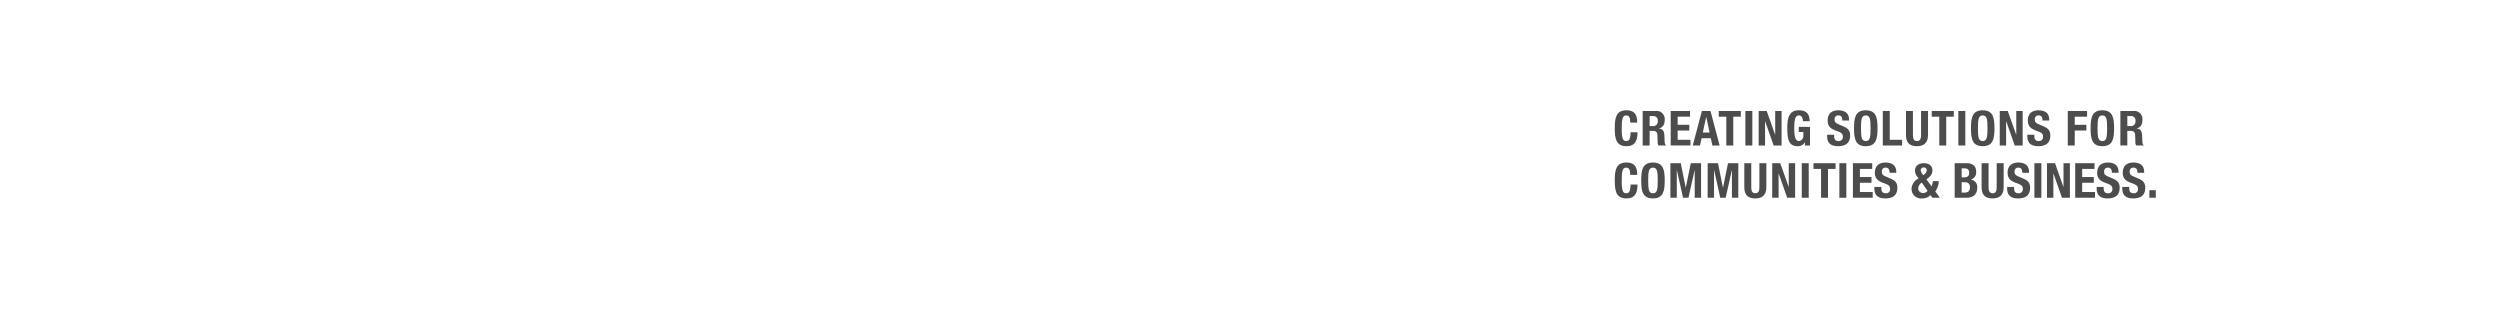 <svg id="Layer_1" data-name="Layer 1" xmlns="http://www.w3.org/2000/svg" viewBox="0 0 728 90"><defs><style>.cls-1{fill:#4c4c4d;}</style></defs><path class="cls-1" d="M474.724,35.709c0-1.464-.3-2.1-1.212-2.1-1.027,0-1.267,1.028-1.267,3.873,0,3.042.423,3.591,1.3,3.591.732,0,1.268-.38,1.268-2.549h2.027c0,2.169-.535,4.043-3.2,4.043-3.041,0-3.422-2.169-3.422-5.226s.381-5.226,3.422-5.226c2.9,0,3.113,2.127,3.113,3.591Z"/><path class="cls-1" d="M478.342,32.316h3.746a2.384,2.384,0,0,1,2.677,2.591c0,1.338-.536,2.24-1.677,2.479v.028c1.381.184,1.593.945,1.62,3.071.015,1.057.07,1.606.45,1.8v.084h-2.2a1.969,1.969,0,0,1-.254-1.057l-.056-1.929c-.028-.788-.381-1.267-1.2-1.267H480.37v4.253h-2.028Zm2.028,4.394h.846a1.324,1.324,0,0,0,1.521-1.507,1.249,1.249,0,0,0-1.409-1.4h-.958Z"/><path class="cls-1" d="M492.129,32.316v1.662h-3.593v2.366h3.381v1.662h-3.381v2.7h3.734v1.662h-5.762V32.316Z"/><path class="cls-1" d="M495.592,32.316H498.1l2.662,10.056h-2.113l-.465-2.126h-2.675l-.466,2.126H492.93Zm.267,6.268h1.973l-.972-4.522h-.028Z"/><path class="cls-1" d="M506.929,32.316v1.662h-2.2v8.394H502.7V33.978h-2.2V32.316Z"/><path class="cls-1" d="M508.252,42.372V32.316h2.028V42.372Z"/><path class="cls-1" d="M514.462,32.316l2.45,6.887h.029V32.316H518.8V42.372h-2.31l-2.479-7.043h-.028v7.043h-1.859V32.316Z"/><path class="cls-1" d="M525.023,35.3c0-.747-.338-1.69-1.155-1.69-.986,0-1.381,1.013-1.381,3.52,0,2.423.227,3.944,1.395,3.944a1.479,1.479,0,0,0,1.254-1.606V38.443H523.8V36.949h3.282v5.423h-1.494v-.929h-.027a2.264,2.264,0,0,1-2.114,1.127c-2.492,0-2.986-1.86-2.986-5.339,0-3.38.79-5.113,3.381-5.113,2.225,0,3.127,1.141,3.127,3.184Z"/><path class="cls-1" d="M534.093,39.231v.3c0,.944.267,1.549,1.338,1.549a1.159,1.159,0,0,0,1.211-1.24c0-.914-.465-1.252-1.8-1.717-1.8-.62-2.633-1.367-2.633-3.042,0-1.959,1.2-2.959,3.112-2.959,1.8,0,3.112.775,3.112,2.7V35.1h-1.944c0-.943-.323-1.492-1.1-1.492a1.037,1.037,0,0,0-1.154,1.168c0,.62.182,1,1.042,1.366l1.563.677c1.521.662,1.915,1.437,1.915,2.662,0,2.127-1.3,3.085-3.493,3.085-2.3,0-3.2-1.072-3.2-2.93v-.409Z"/><path class="cls-1" d="M543.315,32.118c3.042,0,3.422,2.169,3.422,5.226s-.38,5.226-3.422,5.226-3.422-2.169-3.422-5.226S540.274,32.118,543.315,32.118Zm0,8.958c1.2,0,1.395-1.028,1.395-3.732s-.2-3.732-1.395-3.732-1.394,1.042-1.394,3.732S542.119,41.076,543.315,41.076Z"/><path class="cls-1" d="M548.272,42.372V32.316H550.3V40.71h3.592v1.662Z"/><path class="cls-1" d="M557.045,32.316V39.33c0,1,.24,1.746,1.183,1.746s1.183-.746,1.183-1.746V32.316h2.028V39.33c0,2.563-1.563,3.24-3.211,3.24s-3.211-.551-3.211-3.24V32.316Z"/><path class="cls-1" d="M568.945,32.316v1.662h-2.2v8.394H564.72V33.978h-2.2V32.316Z"/><path class="cls-1" d="M570.268,42.372V32.316H572.3V42.372Z"/><path class="cls-1" d="M577.364,32.118c3.043,0,3.423,2.169,3.423,5.226s-.38,5.226-3.423,5.226-3.421-2.169-3.421-5.226S574.323,32.118,577.364,32.118Zm0,8.958c1.2,0,1.395-1.028,1.395-3.732s-.2-3.732-1.395-3.732-1.393,1.042-1.393,3.732S576.168,41.076,577.364,41.076Z"/><path class="cls-1" d="M584.66,32.316l2.45,6.887h.029V32.316H589V42.372h-2.309l-2.479-7.043h-.028v7.043h-1.859V32.316Z"/><path class="cls-1" d="M592.391,39.231v.3c0,.944.267,1.549,1.339,1.549a1.158,1.158,0,0,0,1.21-1.24c0-.914-.464-1.252-1.8-1.717-1.8-.62-2.633-1.367-2.633-3.042,0-1.959,1.2-2.959,3.112-2.959,1.8,0,3.113.775,3.113,2.7V35.1h-1.944c0-.943-.324-1.492-1.1-1.492a1.037,1.037,0,0,0-1.154,1.168c0,.62.183,1,1.042,1.366l1.564.677c1.521.662,1.914,1.437,1.914,2.662,0,2.127-1.3,3.085-3.492,3.085-2.3,0-3.2-1.072-3.2-2.93v-.409Z"/><path class="cls-1" d="M602.134,32.316h5.621v1.662h-3.593v2.366h3.381v1.662h-3.381v4.366h-2.028Z"/><path class="cls-1" d="M612.2,32.118c3.043,0,3.423,2.169,3.423,5.226s-.38,5.226-3.423,5.226-3.421-2.169-3.421-5.226S609.161,32.118,612.2,32.118Zm0,8.958c1.2,0,1.395-1.028,1.395-3.732s-.2-3.732-1.395-3.732-1.393,1.042-1.393,3.732S611.006,41.076,612.2,41.076Z"/><path class="cls-1" d="M617.456,32.316H621.2a2.384,2.384,0,0,1,2.677,2.591c0,1.338-.536,2.24-1.677,2.479v.028c1.381.184,1.593.945,1.62,3.071.015,1.057.07,1.606.45,1.8v.084h-2.2a1.969,1.969,0,0,1-.254-1.057l-.056-1.929c-.028-.788-.381-1.267-1.2-1.267h-1.085v4.253h-2.028Zm2.028,4.394h.846a1.324,1.324,0,0,0,1.521-1.507,1.249,1.249,0,0,0-1.409-1.4h-.958Z"/><path class="cls-1" d="M474.724,50.919c0-1.465-.3-2.1-1.212-2.1-1.027,0-1.267,1.027-1.267,3.872,0,3.043.423,3.592,1.3,3.592.732,0,1.268-.381,1.268-2.549h2.027c0,2.168-.535,4.042-3.2,4.042-3.041,0-3.422-2.168-3.422-5.225s.381-5.226,3.422-5.226c2.9,0,3.113,2.126,3.113,3.591Z"/><path class="cls-1" d="M481.341,47.328c3.042,0,3.423,2.169,3.423,5.226s-.381,5.225-3.423,5.225-3.422-2.168-3.422-5.225S478.3,47.328,481.341,47.328Zm0,8.958c1.2,0,1.395-1.028,1.395-3.732s-.2-3.732-1.395-3.732-1.394,1.042-1.394,3.732S480.145,56.286,481.341,56.286Z"/><path class="cls-1" d="M486.424,47.525h3.015l1.436,7.1h.029l1.45-7.1h3V57.582H493.5V49.553h-.028l-1.788,8.029H490.1l-1.79-8.029h-.027v8.029h-1.86Z"/><path class="cls-1" d="M497.268,47.525h3.014l1.436,7.1h.029l1.45-7.1h3V57.582h-1.86V49.553h-.027l-1.789,8.029h-1.578l-1.789-8.029h-.028v8.029h-1.859Z"/><path class="cls-1" d="M509.97,47.525v7.014c0,1,.24,1.747,1.183,1.747s1.183-.746,1.183-1.747V47.525h2.028v7.014c0,2.564-1.563,3.24-3.211,3.24s-3.211-.55-3.211-3.24V47.525Z"/><path class="cls-1" d="M518.405,47.525l2.451,6.888h.029V47.525h1.858V57.582h-2.31l-2.479-7.043h-.028v7.043h-1.859V47.525Z"/><path class="cls-1" d="M524.671,57.582V47.525H526.7V57.582Z"/><path class="cls-1" d="M534.515,47.525v1.662h-2.2v8.4H530.29v-8.4h-2.2V47.525Z"/><path class="cls-1" d="M535.626,57.582V47.525h2.027V57.582Z"/><path class="cls-1" d="M545.19,47.525v1.662H541.6v2.366h3.381v1.663H541.6v2.7h3.734v1.662H539.57V47.525Z"/><path class="cls-1" d="M547.849,54.441v.3c0,.943.267,1.549,1.339,1.549a1.159,1.159,0,0,0,1.21-1.24c0-.915-.464-1.253-1.8-1.717-1.8-.62-2.635-1.368-2.635-3.043,0-1.958,1.2-2.958,3.114-2.958,1.8,0,3.112.775,3.112,2.7v.282h-1.944c0-.944-.324-1.492-1.1-1.492a1.037,1.037,0,0,0-1.154,1.168c0,.62.183,1,1.042,1.366l1.564.677c1.521.661,1.914,1.437,1.914,2.662,0,2.126-1.294,3.084-3.492,3.084-2.3,0-3.2-1.071-3.2-2.929v-.409Z"/><path class="cls-1" d="M562.481,54.272a4.114,4.114,0,0,0,.352-1.521h1.746a5.226,5.226,0,0,1-1.028,2.971l1.324,1.86h-2.156l-.563-.775a3.186,3.186,0,0,1-2.422.972,2.755,2.755,0,0,1-3.085-2.9,3.549,3.549,0,0,1,2.029-2.9l-.353-.521a2.86,2.86,0,0,1-.676-1.818c0-1.309,1.057-2.112,2.564-2.112,1.718,0,2.506.929,2.506,2.1,0,1-.563,1.774-1.746,2.606Zm-2.859-1.1a2.075,2.075,0,0,0-1.029,1.7A1.341,1.341,0,0,0,560,56.2a1.578,1.578,0,0,0,1.309-.634Zm.2-2.493.24.338.365-.309a1.449,1.449,0,0,0,.635-1.1.8.8,0,0,0-.889-.845.8.8,0,0,0-.859.817A2.091,2.091,0,0,0,559.819,50.68Z"/><path class="cls-1" d="M569.2,47.525h3.4c1.662,0,2.858.62,2.858,2.549a2.1,2.1,0,0,1-1.521,2.2V52.3a2.127,2.127,0,0,1,1.831,2.338c0,1.578-.775,2.944-3.141,2.944H569.2Zm2.028,4.127h.578c1.113,0,1.62-.38,1.62-1.324s-.465-1.31-1.465-1.31h-.733Zm0,4.436h.79c.971,0,1.633-.351,1.633-1.52s-.662-1.508-1.549-1.508h-.874Z"/><path class="cls-1" d="M579.069,47.525v7.014c0,1,.239,1.747,1.183,1.747s1.183-.746,1.183-1.747V47.525h2.028v7.014c0,2.564-1.564,3.24-3.211,3.24s-3.211-.55-3.211-3.24V47.525Z"/><path class="cls-1" d="M586.5,54.441v.3c0,.943.267,1.549,1.338,1.549a1.159,1.159,0,0,0,1.211-1.24c0-.915-.465-1.253-1.8-1.717-1.8-.62-2.633-1.368-2.633-3.043,0-1.958,1.2-2.958,3.112-2.958,1.8,0,3.112.775,3.112,2.7v.282H588.9c0-.944-.323-1.492-1.1-1.492a1.037,1.037,0,0,0-1.154,1.168c0,.62.183,1,1.043,1.366l1.563.677c1.521.661,1.915,1.437,1.915,2.662,0,2.126-1.295,3.084-3.493,3.084-2.3,0-3.2-1.071-3.2-2.929v-.409Z"/><path class="cls-1" d="M592.417,57.582V47.525h2.028V57.582Z"/><path class="cls-1" d="M598.417,47.525l2.45,6.888h.029V47.525h1.858V57.582h-2.309l-2.48-7.043h-.027v7.043h-1.86V47.525Z"/><path class="cls-1" d="M609.923,47.525v1.662h-3.592v2.366h3.381v1.663h-3.381v2.7h3.733v1.662H604.3V47.525Z"/><path class="cls-1" d="M612.583,54.441v.3c0,.943.267,1.549,1.338,1.549a1.159,1.159,0,0,0,1.211-1.24c0-.915-.465-1.253-1.8-1.717-1.8-.62-2.633-1.368-2.633-3.043,0-1.958,1.2-2.958,3.112-2.958,1.8,0,3.112.775,3.112,2.7v.282h-1.944c0-.944-.323-1.492-1.1-1.492a1.037,1.037,0,0,0-1.154,1.168c0,.62.182,1,1.042,1.366l1.563.677c1.521.661,1.915,1.437,1.915,2.662,0,2.126-1.3,3.084-3.493,3.084-2.3,0-3.2-1.071-3.2-2.929v-.409Z"/><path class="cls-1" d="M620.032,54.441v.3c0,.943.267,1.549,1.339,1.549a1.159,1.159,0,0,0,1.21-1.24c0-.915-.464-1.253-1.8-1.717-1.8-.62-2.633-1.368-2.633-3.043,0-1.958,1.2-2.958,3.112-2.958,1.8,0,3.113.775,3.113,2.7v.282h-1.944c0-.944-.324-1.492-1.1-1.492a1.037,1.037,0,0,0-1.154,1.168c0,.62.183,1,1.042,1.366l1.564.677c1.521.661,1.914,1.437,1.914,2.662,0,2.126-1.294,3.084-3.492,3.084-2.3,0-3.2-1.071-3.2-2.929v-.409Z"/><path class="cls-1" d="M627.763,55.384v2.2H625.9v-2.2Z"/></svg>